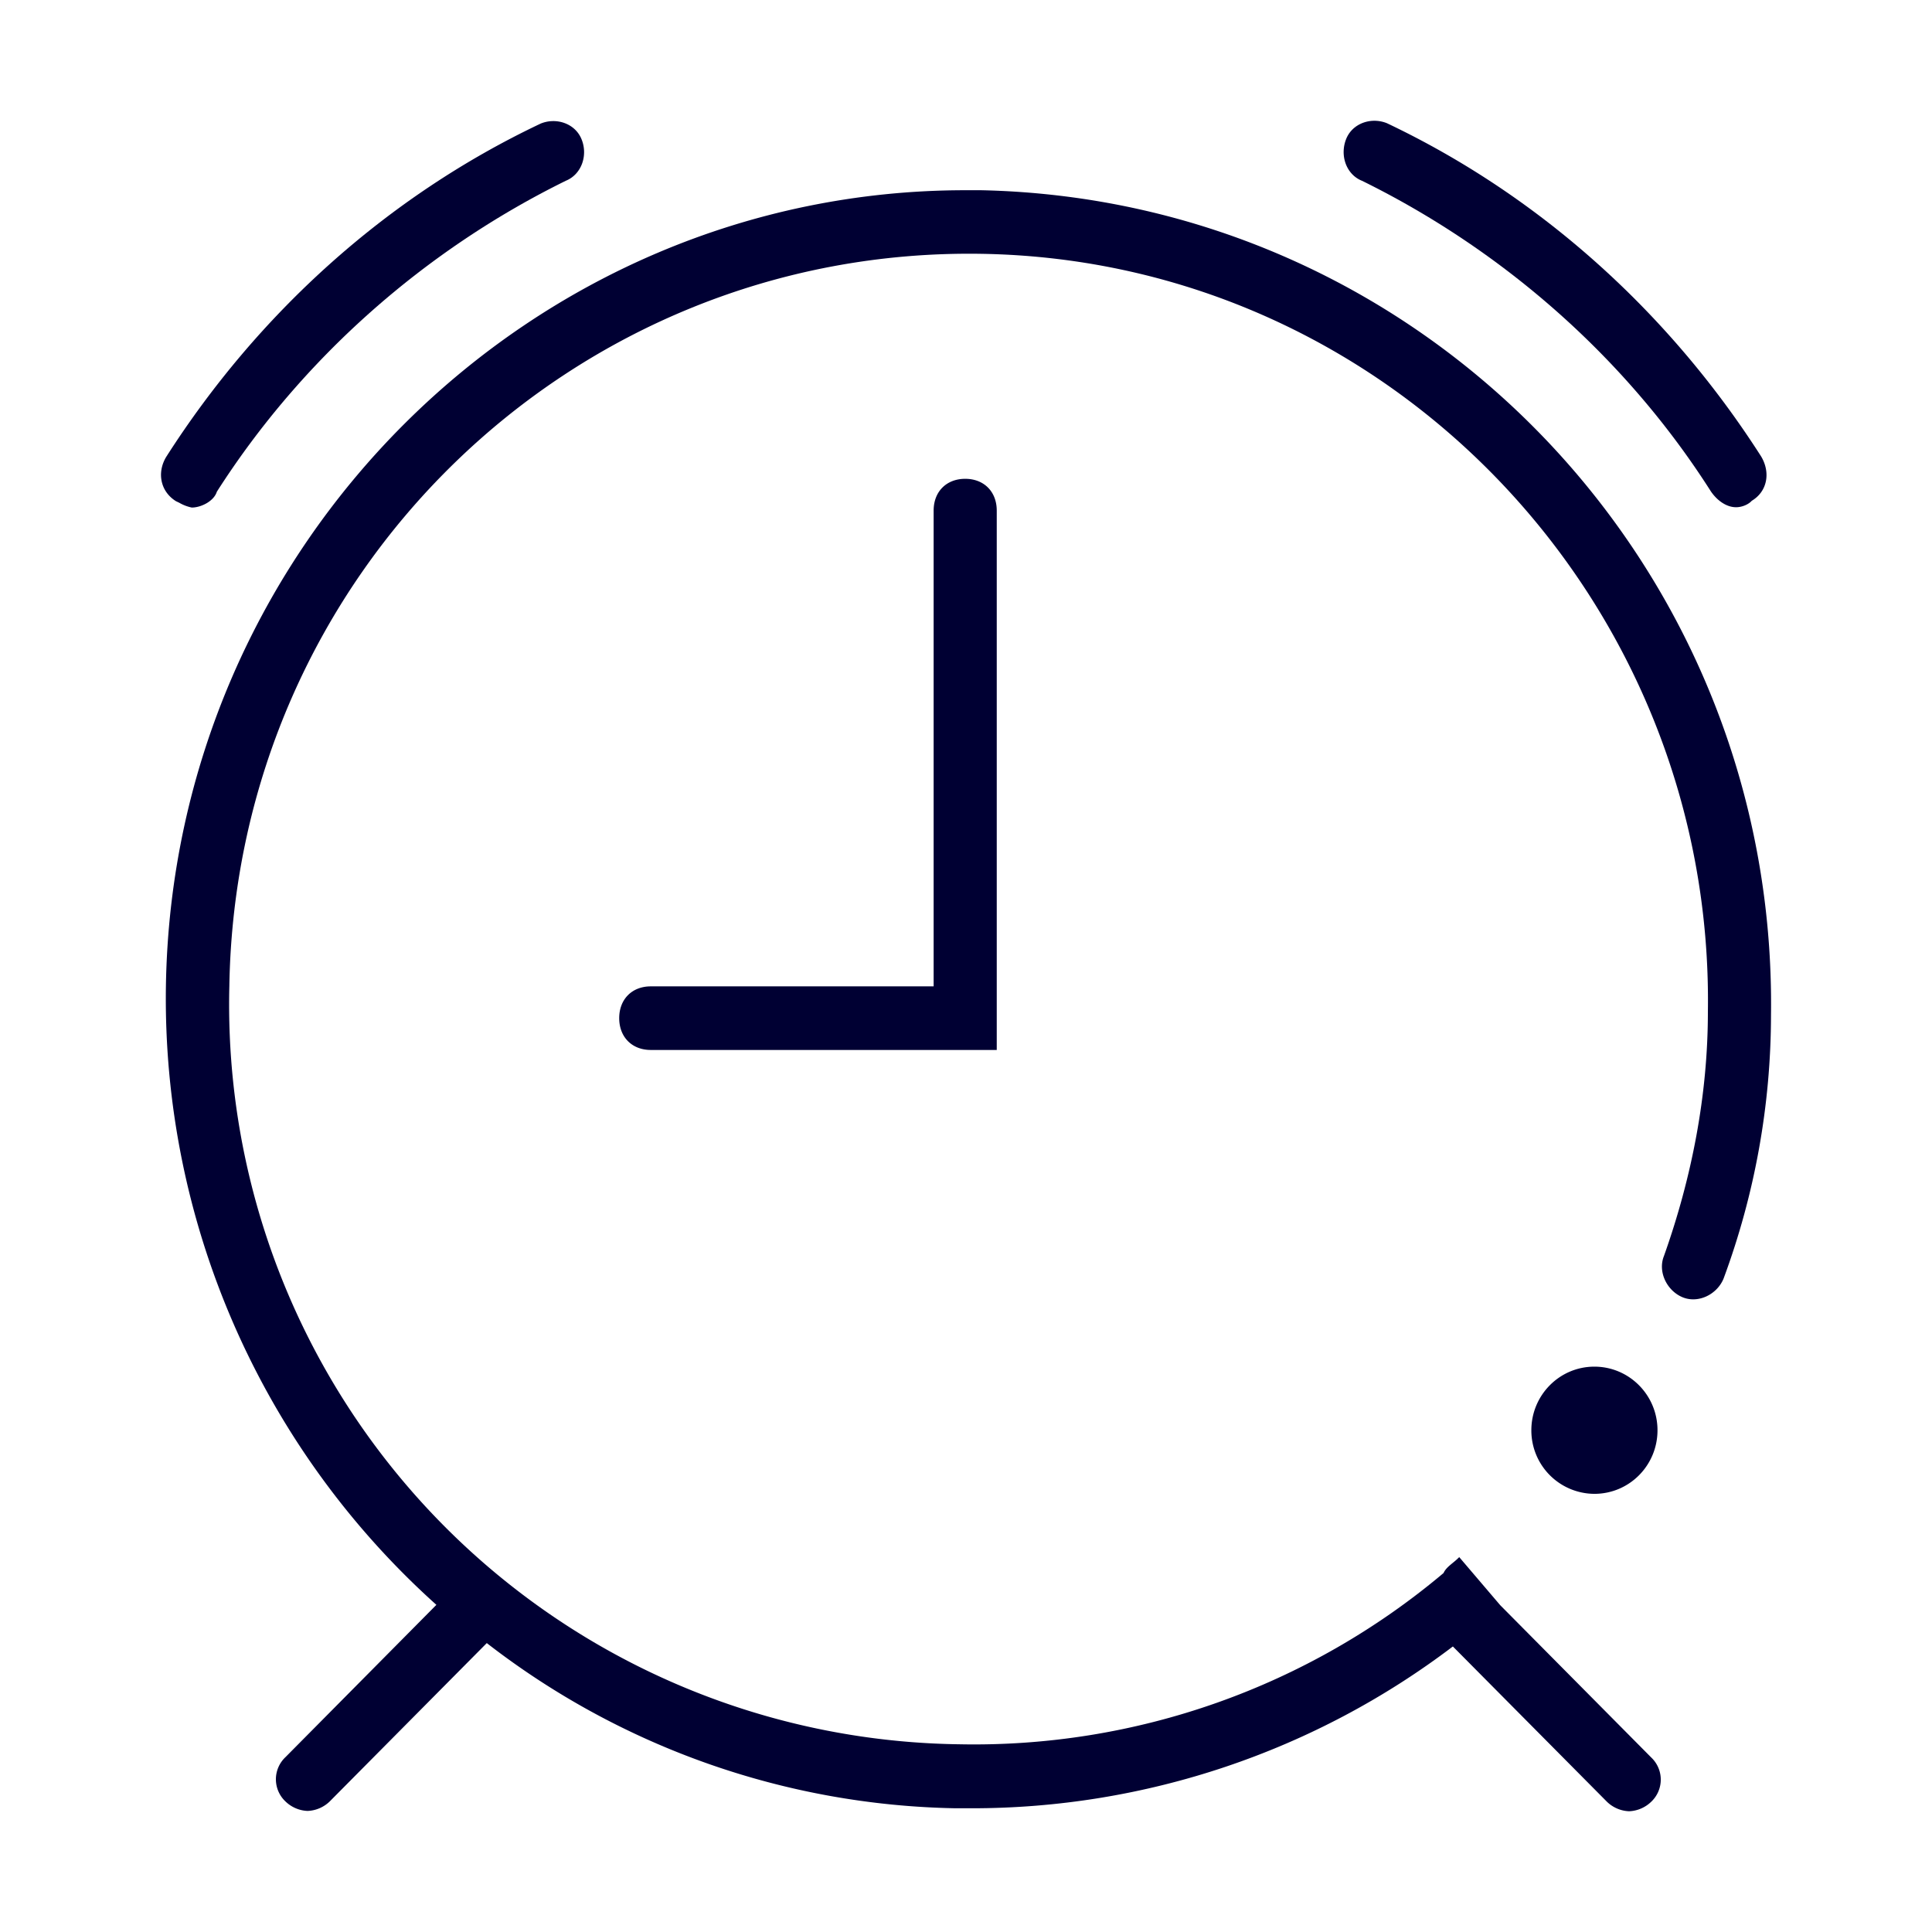 <svg width="24" height="24" fill="none" xmlns="http://www.w3.org/2000/svg"><path d="M16.918 2.245c1.759.866 3.284 2.207 4.335 3.859.08.117.196.197.313.197.079 0 .158-.038.195-.08.196-.117.234-.353.117-.55-1.134-1.774-2.735-3.232-4.648-4.14-.196-.08-.43 0-.508.197-.08.202 0 .437.195.517ZM11.598 6.343v5.91H8.084c-.233 0-.392.16-.392.395 0 .235.159.395.392.395h4.298v-6.7c0-.235-.158-.395-.392-.395-.23 0-.392.156-.392.395ZM2.224 6.244l-.038-.018c-.196-.122-.238-.358-.121-.551C3.199 3.9 4.799 2.443 6.717 1.535c.196-.08.43 0 .508.197.08.198 0 .433-.195.513-1.76.866-3.281 2.211-4.336 3.863-.037.118-.196.197-.312.197a.534.534 0 0 1-.158-.061ZM20.59 17.767c0 .437-.35.79-.784.79a.787.787 0 0 1-.783-.79c0-.436.35-.79.783-.79.433 0 .784.354.784.79Z" fill="#003"/><path d="M11.99 2.363h.196C17.697 2.48 22.074 7.049 22 12.61a9.452 9.452 0 0 1-.588 3.27c-.079.198-.312.315-.508.236-.196-.08-.313-.316-.234-.513.35-.984.546-2.01.546-3.035.075-5.082-3.947-9.335-9.029-9.415-5.077-.08-9.258 3.98-9.338 9.1a9.19 9.19 0 0 0 9.063 9.415 9.056 9.056 0 0 0 6.02-2.127c.024-.052.065-.085.113-.125.026-.021.054-.044.082-.073l.509.597 1.876 1.892a.378.378 0 0 1 0 .55.418.418 0 0 1-.275.118.418.418 0 0 1-.275-.118l-1.914-1.929a9.879 9.879 0 0 1-5.982 2.01h-.196a9.785 9.785 0 0 1-5.823-2.052l-1.951 1.967a.418.418 0 0 1-.275.118.418.418 0 0 1-.275-.118.378.378 0 0 1 0-.55l1.875-1.892a10.118 10.118 0 0 1-3.36-7.683c.084-5.477 4.536-9.89 9.93-9.89Z" fill="#003"/></svg>